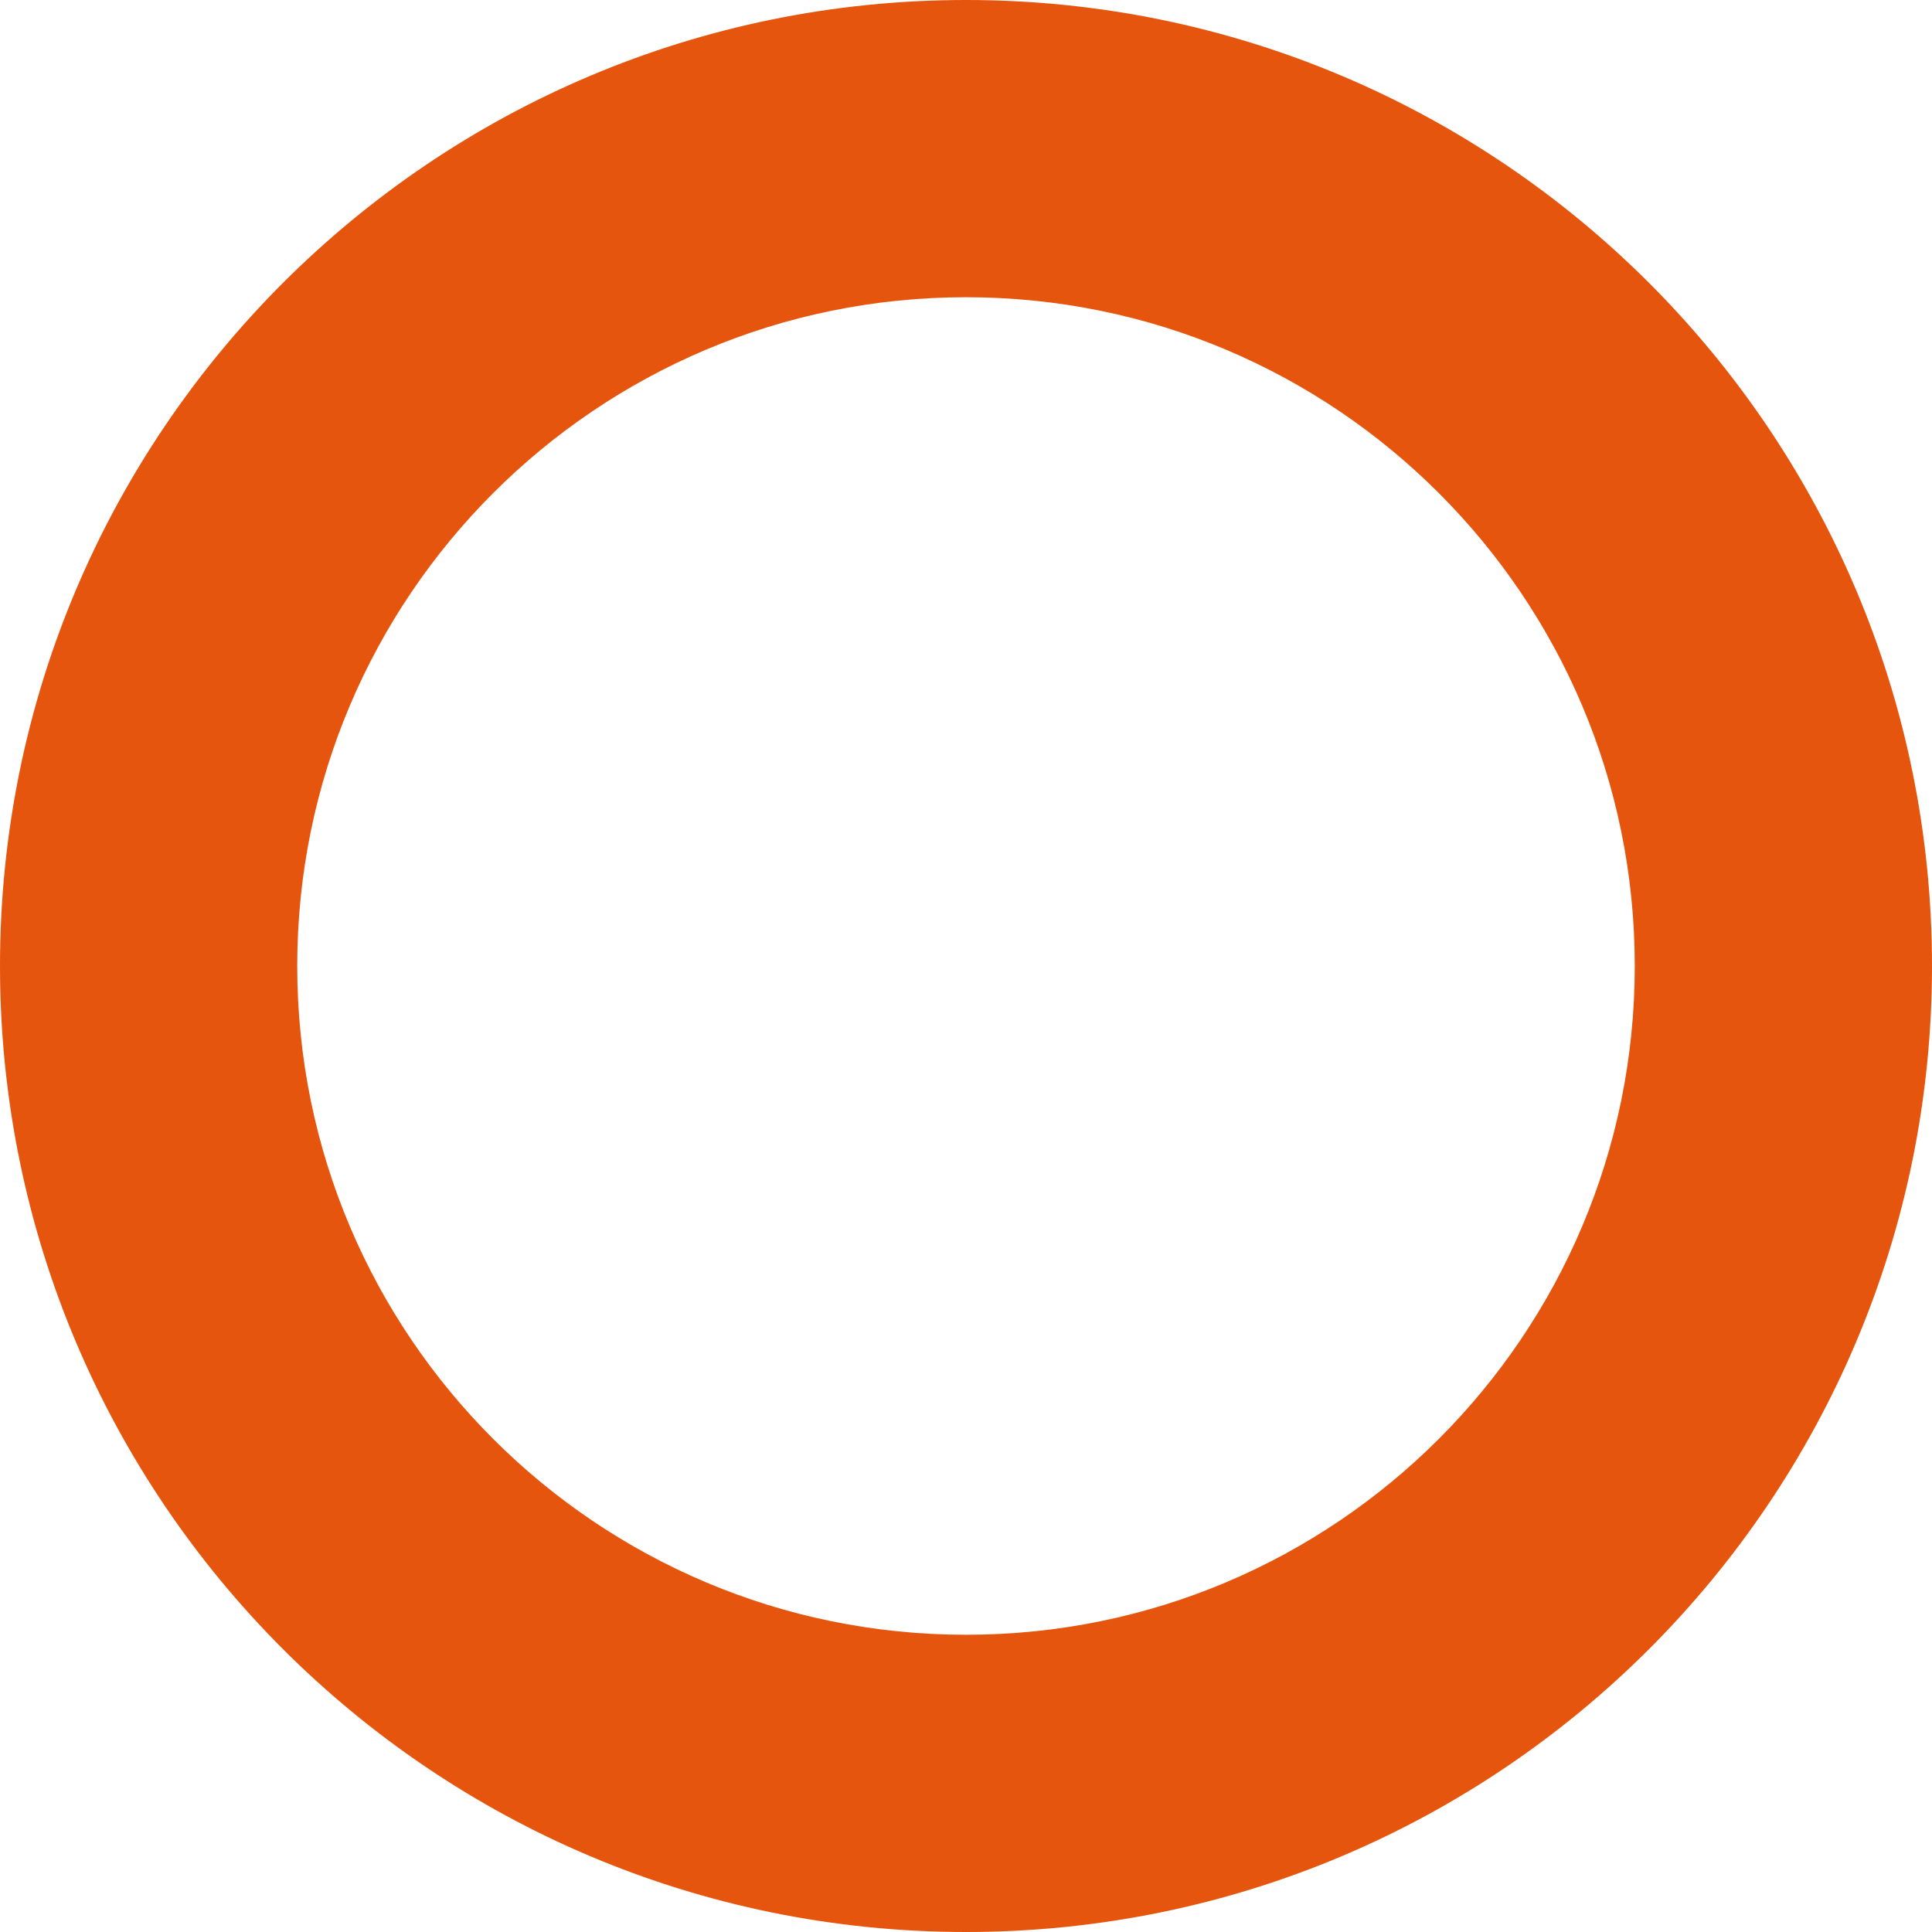 <svg xmlns="http://www.w3.org/2000/svg" xmlns:xlink="http://www.w3.org/1999/xlink" preserveAspectRatio="xMidYMid" width="13" height="13" viewBox="0 0 13 13">
  <defs>
    <style>

      .cls-2 {
        fill: #E6550D;
      }
    </style>
  </defs>
  <path d="M6.500,13.000 C2.910,13.000 -0.000,10.090 -0.000,6.500 C-0.000,2.910 2.910,-0.000 6.500,-0.000 C10.090,-0.000 13.000,2.910 13.000,6.500 C13.000,10.090 10.090,13.000 6.500,13.000 ZM6.500,2.000 C4.015,2.000 2.000,4.015 2.000,6.500 C2.000,8.985 4.015,11.000 6.500,11.000 C8.985,11.000 11.000,8.985 11.000,6.500 C11.000,4.015 8.985,2.000 6.500,2.000 Z" id="path-1" class="cls-2" fill-rule="evenodd"/>
</svg>
